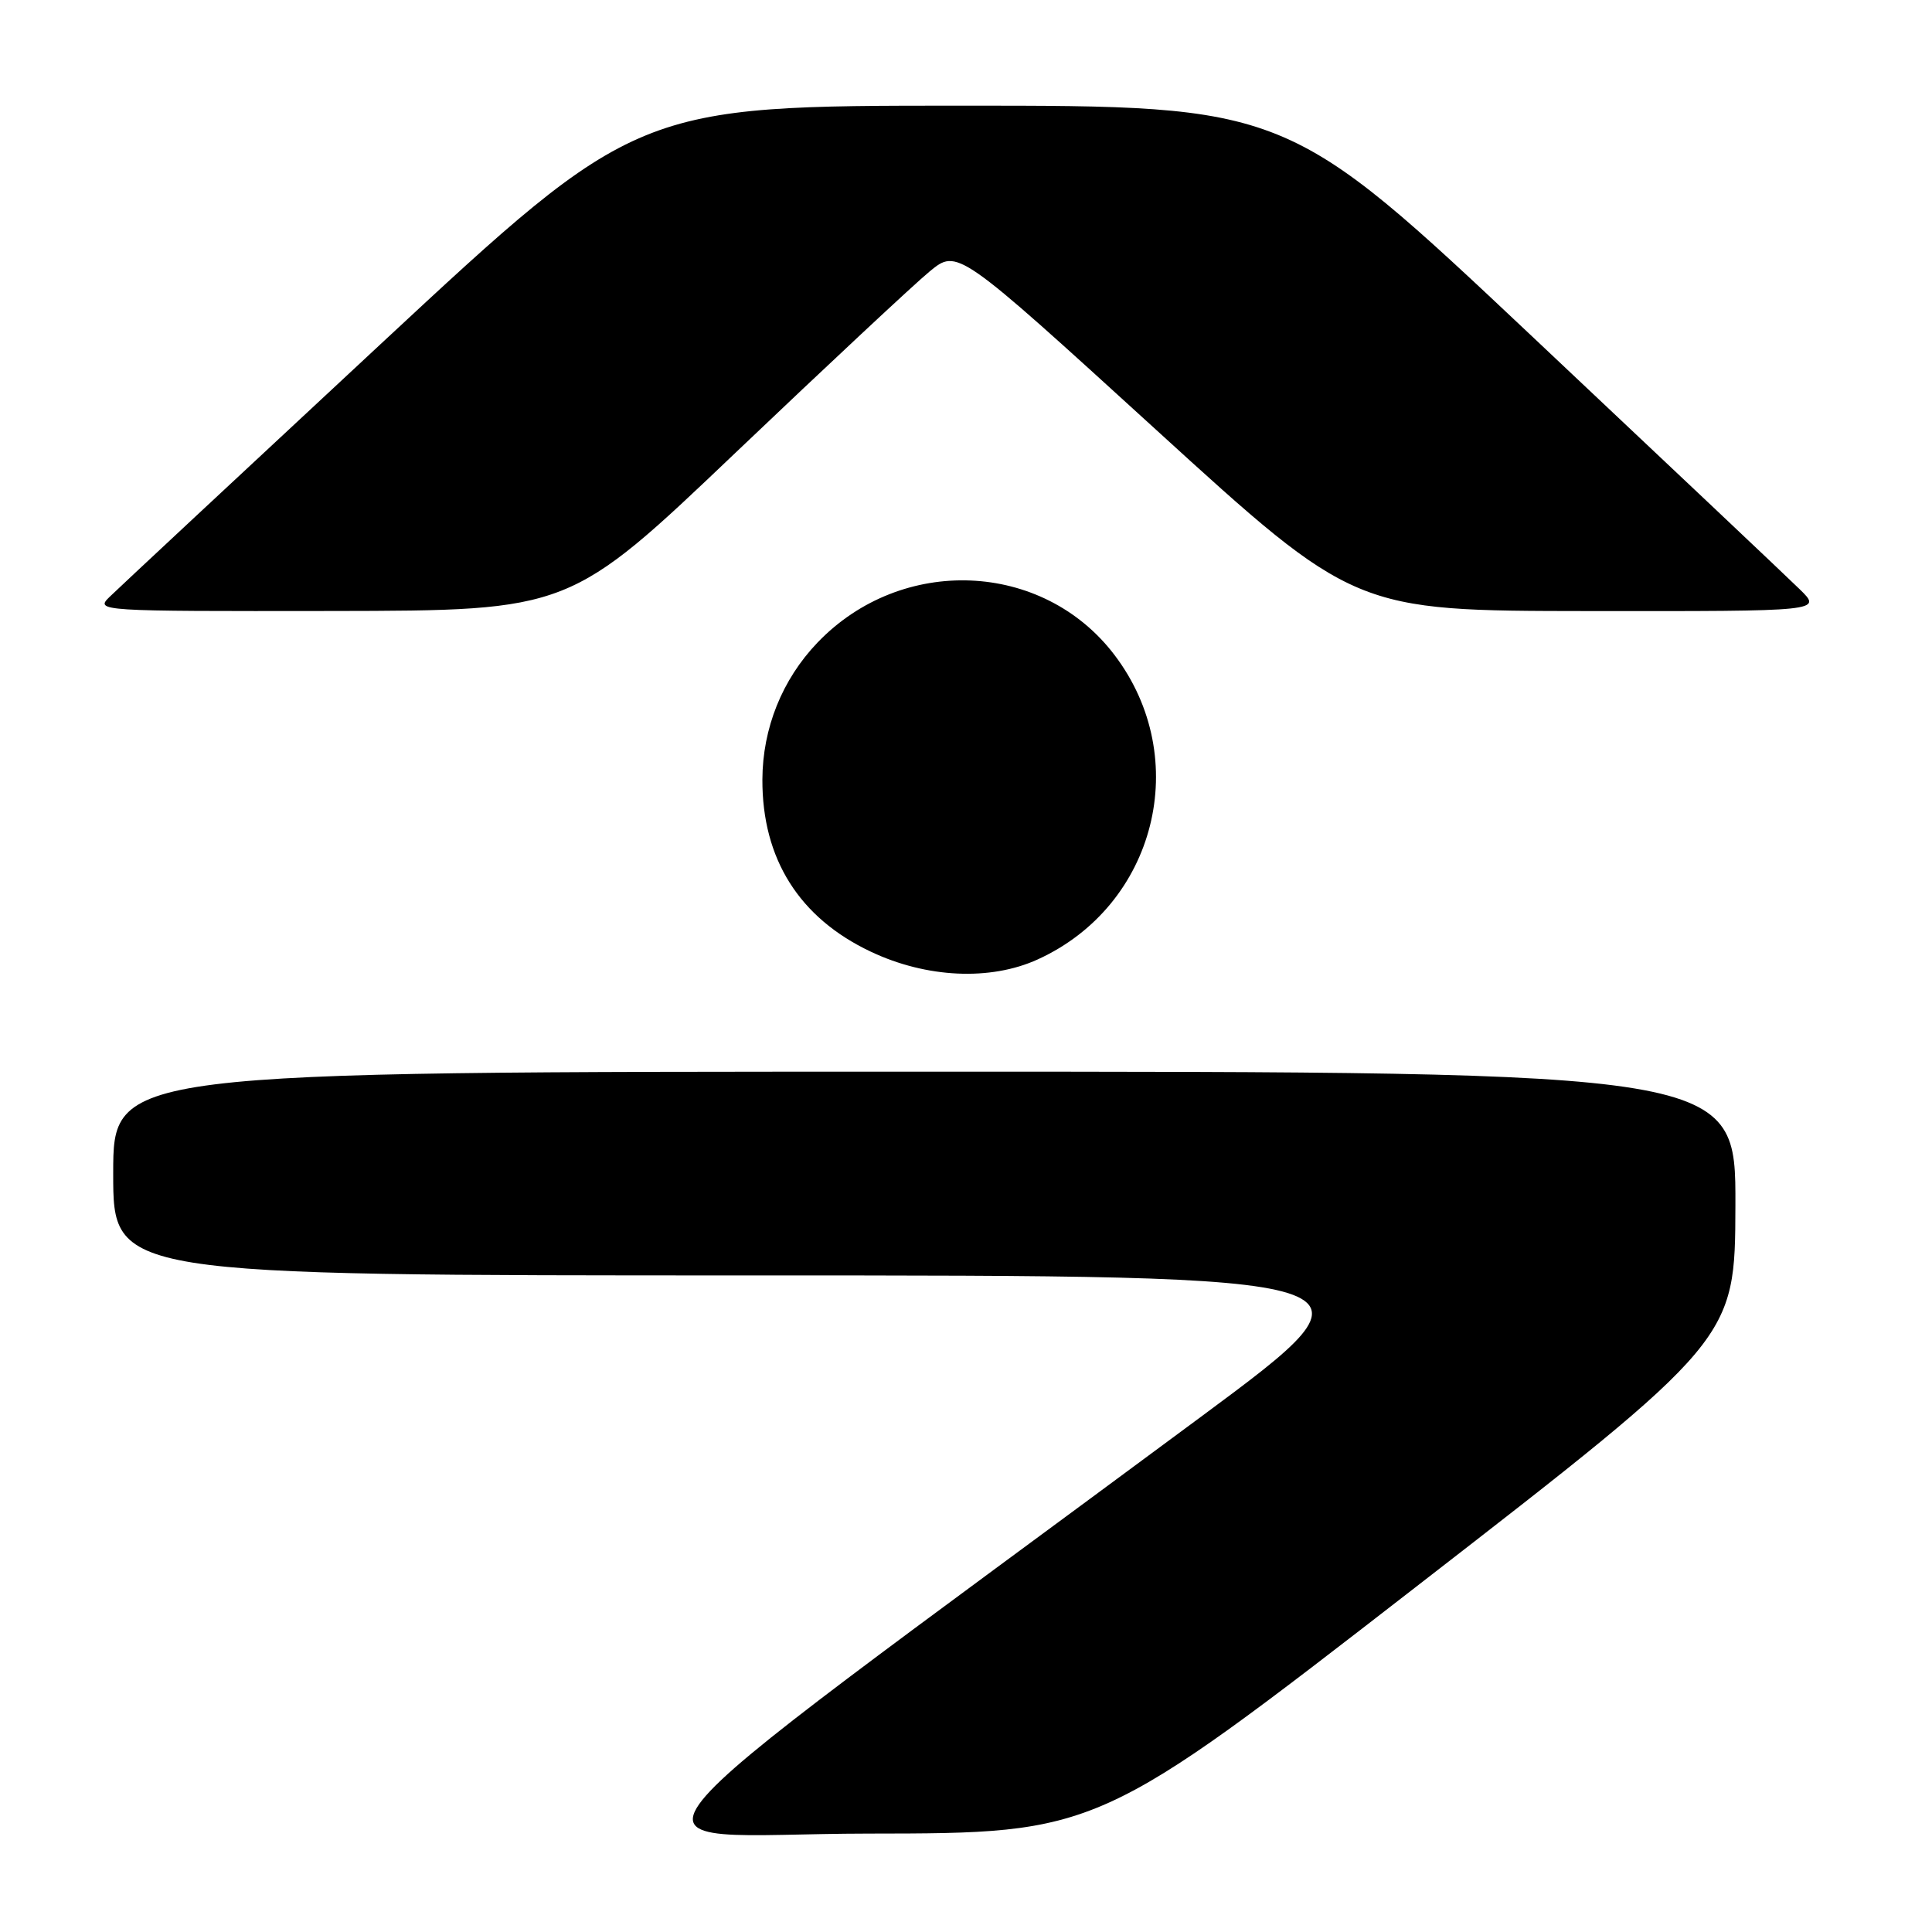<?xml version="1.0" encoding="UTF-8" standalone="no"?>
<!DOCTYPE svg PUBLIC "-//W3C//DTD SVG 1.1//EN" "http://www.w3.org/Graphics/SVG/1.1/DTD/svg11.dtd" >
<svg xmlns="http://www.w3.org/2000/svg" xmlns:xlink="http://www.w3.org/1999/xlink" version="1.1" viewBox="0 0 256 256">
 <g >
 <path fill="currentColor"
d=" M 187.70 210.21 C 229.90 177.50 229.90 177.50 229.95 159.75 C 230.00 142.00 230.00 142.00 122.50 142.00 C 15.00 142.00 15.00 142.00 15.00 155.50 C 15.00 169.00 15.00 169.00 99.71 169.00 C 184.42 169.00 184.42 169.00 159.11 187.75 C 75.80 249.47 80.96 243.00 115.03 242.96 C 145.50 242.93 145.50 242.93 187.70 210.21 Z  M 137.50 127.13 C 153.18 119.99 158.09 100.49 147.67 86.78 C 138.18 74.29 119.44 73.52 108.31 85.16 C 103.64 90.04 101.05 96.49 101.02 103.28 C 100.98 113.80 105.90 121.62 115.38 126.10 C 122.77 129.60 131.23 129.99 137.50 127.13 Z  M 97.50 59.95 C 109.60 48.43 121.16 37.63 123.18 35.97 C 126.86 32.94 126.86 32.94 153.18 56.94 C 179.50 80.94 179.50 80.94 210.48 80.97 C 241.46 81.00 241.46 81.00 238.48 78.09 C 236.84 76.48 220.89 61.41 203.03 44.59 C 170.56 14.00 170.56 14.00 127.48 14.00 C 84.41 14.00 84.41 14.00 50.45 45.58 C 31.78 62.95 15.61 78.02 14.53 79.08 C 12.58 80.98 12.96 81.00 44.03 80.96 C 75.50 80.91 75.50 80.91 97.50 59.95 Z "/>
</g>
</svg>